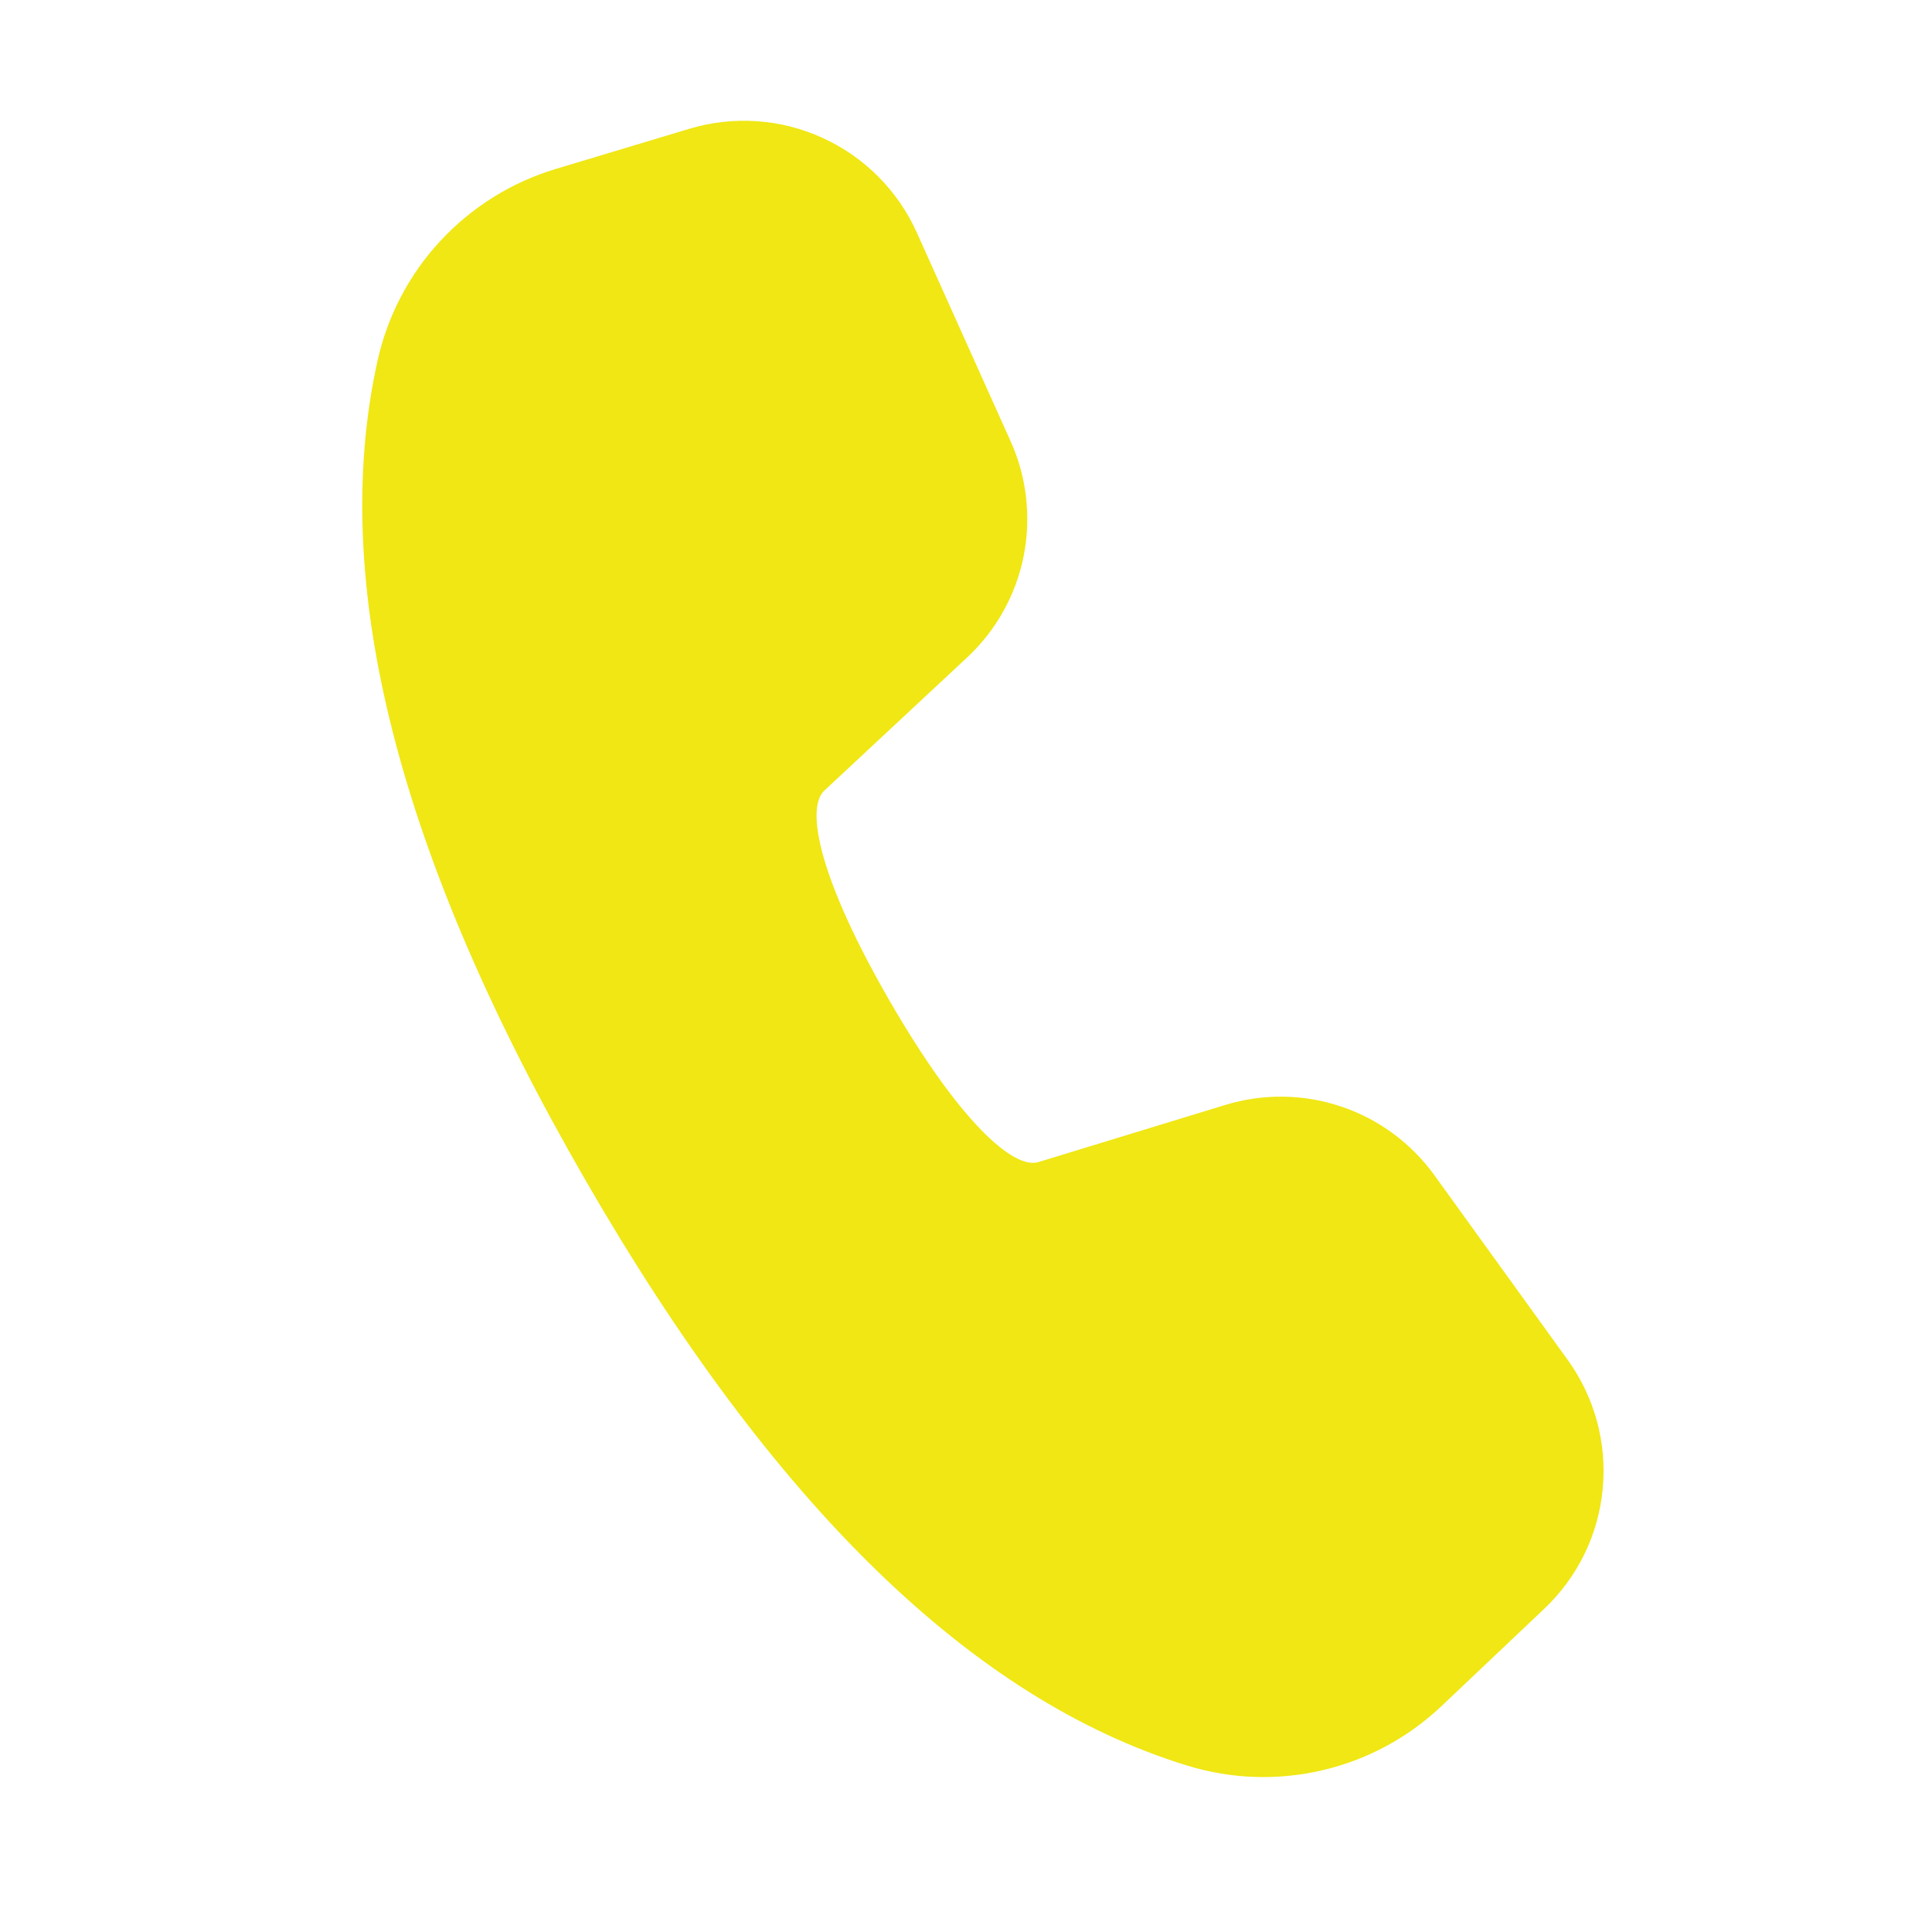 <svg width="16" height="16" viewBox="0 0 16 16" fill="none" xmlns="http://www.w3.org/2000/svg">
<path d="M4.6 1.4L5.707 1.067C6.072 0.957 6.465 0.983 6.812 1.142C7.159 1.3 7.437 1.579 7.593 1.927L8.369 3.653C8.504 3.952 8.541 4.286 8.477 4.608C8.412 4.93 8.248 5.223 8.007 5.447L6.826 6.548C6.668 6.698 6.788 7.284 7.366 8.286C7.945 9.289 8.393 9.686 8.599 9.624L10.146 9.151C10.46 9.055 10.796 9.059 11.107 9.164C11.418 9.268 11.688 9.468 11.88 9.734L12.983 11.262C13.206 11.571 13.309 11.95 13.273 12.329C13.238 12.708 13.066 13.061 12.789 13.323L11.937 14.13C11.661 14.391 11.322 14.574 10.953 14.66C10.584 14.747 10.198 14.734 9.836 14.623C8.05 14.076 6.395 12.454 4.851 9.778C3.303 7.098 2.718 4.837 3.126 2.99C3.208 2.618 3.388 2.274 3.647 1.995C3.906 1.716 4.235 1.51 4.6 1.4Z" fill="#F0E714"/>
</svg>
